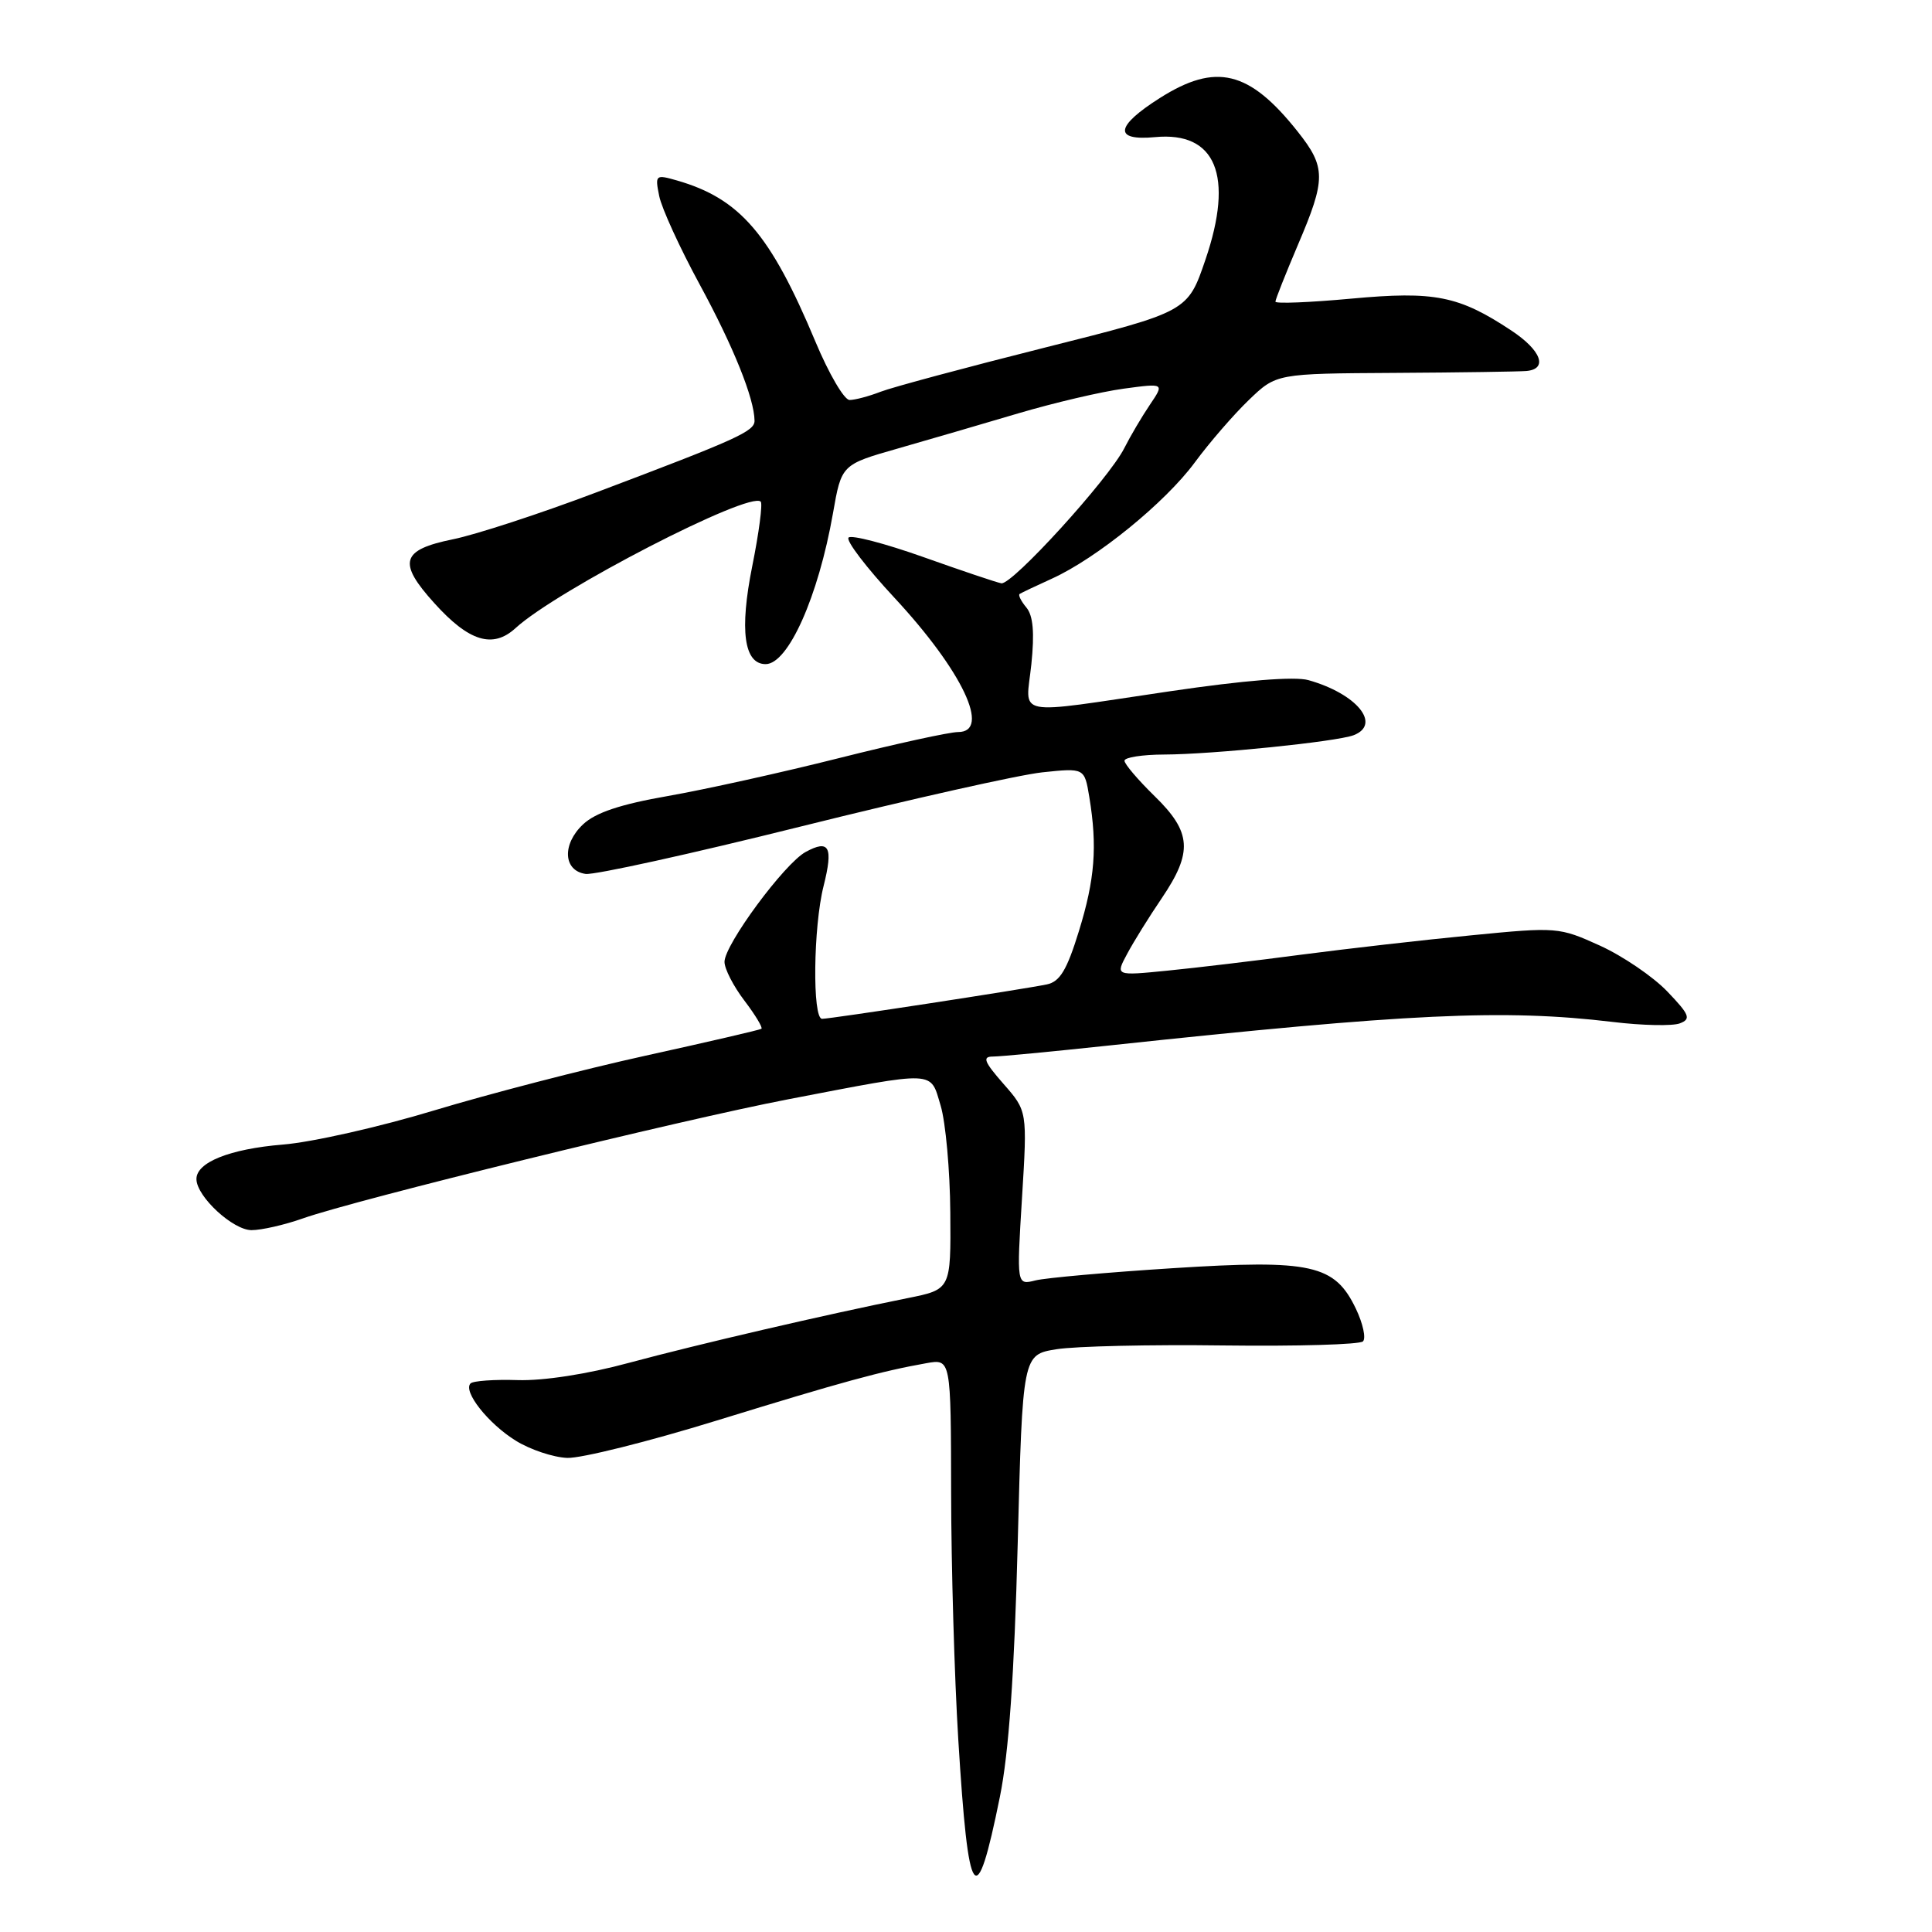 <?xml version="1.0" encoding="UTF-8" standalone="no"?>
<!DOCTYPE svg PUBLIC "-//W3C//DTD SVG 1.1//EN" "http://www.w3.org/Graphics/SVG/1.1/DTD/svg11.dtd" >
<svg xmlns="http://www.w3.org/2000/svg" xmlns:xlink="http://www.w3.org/1999/xlink" version="1.1" viewBox="0 0 256 256">
 <g >
 <path fill="currentColor"
d=" M 132.49 238.09 C 133.67 232.28 134.40 221.95 134.85 204.59 C 135.50 179.50 135.50 179.50 140.00 178.78 C 142.47 178.38 152.45 178.15 162.17 178.28 C 171.88 178.40 180.18 178.16 180.60 177.74 C 181.02 177.32 180.60 175.38 179.67 173.43 C 176.86 167.55 173.80 166.87 155.43 168.04 C 146.78 168.59 138.58 169.32 137.21 169.66 C 134.71 170.29 134.71 170.29 135.42 158.75 C 136.13 147.22 136.13 147.22 132.96 143.61 C 130.41 140.70 130.13 140.00 131.55 140.00 C 132.52 140.00 139.42 139.34 146.90 138.54 C 186.68 134.28 199.27 133.69 213.67 135.41 C 217.62 135.89 221.63 135.97 222.59 135.60 C 224.10 135.02 223.89 134.47 220.92 131.37 C 219.04 129.41 215.03 126.68 212.00 125.30 C 206.60 122.85 206.30 122.82 195.00 123.93 C 188.68 124.54 178.55 125.70 172.50 126.49 C 166.45 127.29 158.42 128.25 154.65 128.62 C 147.79 129.30 147.79 129.30 149.35 126.40 C 150.20 124.80 152.27 121.47 153.95 119.00 C 158.07 112.90 157.89 110.27 153.00 105.50 C 150.80 103.35 149.00 101.24 149.00 100.80 C 149.00 100.36 151.36 99.99 154.25 99.98 C 160.66 99.96 177.10 98.28 179.36 97.42 C 183.10 95.98 179.77 91.92 173.37 90.12 C 171.54 89.61 164.91 90.14 155.00 91.60 C 133.92 94.71 135.92 95.10 136.66 88.02 C 137.09 83.83 136.90 81.58 136.00 80.50 C 135.29 79.65 134.89 78.84 135.11 78.70 C 135.32 78.56 137.25 77.64 139.39 76.67 C 145.33 73.97 154.40 66.59 158.32 61.27 C 160.26 58.64 163.48 54.92 165.48 53.00 C 169.12 49.50 169.12 49.50 184.81 49.41 C 193.44 49.36 201.29 49.24 202.25 49.16 C 205.15 48.90 204.23 46.42 200.25 43.79 C 193.30 39.19 190.10 38.55 179.06 39.57 C 173.53 40.08 169.00 40.26 169.00 39.97 C 169.00 39.68 170.34 36.31 171.97 32.47 C 175.72 23.70 175.71 22.17 171.93 17.41 C 165.53 9.35 161.11 8.28 153.70 12.98 C 147.76 16.74 147.52 18.69 153.05 18.17 C 161.11 17.40 163.53 23.27 159.73 34.40 C 157.38 41.30 157.38 41.30 138.44 46.06 C 128.02 48.68 118.23 51.31 116.68 51.91 C 115.14 52.51 113.29 53.00 112.57 53.00 C 111.86 53.00 109.82 49.51 108.04 45.25 C 102.07 30.99 98.04 26.31 89.69 23.91 C 86.86 23.10 86.78 23.17 87.35 25.98 C 87.67 27.58 90.08 32.85 92.71 37.69 C 97.16 45.88 99.95 52.79 99.98 55.74 C 100.00 57.15 97.72 58.18 79.00 65.25 C 71.58 68.06 63.03 70.85 60.01 71.46 C 53.14 72.86 52.66 74.52 57.57 79.94 C 62.14 85.01 65.31 85.98 68.31 83.23 C 73.78 78.21 99.35 65.02 100.80 66.47 C 101.07 66.74 100.57 70.58 99.68 75.00 C 97.97 83.51 98.58 88.00 101.45 88.00 C 104.44 88.00 108.43 79.06 110.37 68.03 C 111.50 61.56 111.50 61.56 119.00 59.42 C 123.12 58.24 130.32 56.14 135.00 54.75 C 139.68 53.37 145.93 51.90 148.90 51.50 C 154.30 50.77 154.30 50.77 152.36 53.64 C 151.30 55.21 149.77 57.80 148.97 59.39 C 146.91 63.47 134.10 77.54 132.68 77.29 C 132.03 77.17 127.37 75.60 122.31 73.80 C 117.26 72.01 112.82 70.85 112.44 71.23 C 112.05 71.61 114.79 75.20 118.52 79.21 C 127.53 88.91 131.36 97.00 126.95 97.00 C 125.82 97.00 118.73 98.55 111.18 100.45 C 103.64 102.35 93.44 104.61 88.53 105.47 C 82.22 106.57 78.92 107.67 77.26 109.23 C 74.45 111.87 74.63 115.38 77.60 115.80 C 78.76 115.96 91.58 113.14 106.10 109.52 C 120.62 105.90 135.02 102.67 138.10 102.34 C 143.70 101.75 143.70 101.75 144.34 105.62 C 145.42 112.18 145.08 116.52 142.96 123.38 C 141.37 128.54 140.44 130.08 138.71 130.44 C 135.57 131.09 110.06 135.00 108.93 135.00 C 107.63 135.00 107.76 122.82 109.13 117.40 C 110.43 112.22 109.89 111.18 106.75 112.89 C 103.94 114.42 96.00 125.18 96.00 127.45 C 96.00 128.38 97.19 130.69 98.64 132.59 C 100.09 134.50 101.10 136.18 100.89 136.32 C 100.68 136.47 93.77 138.07 85.55 139.88 C 77.33 141.69 64.73 144.96 57.55 147.13 C 50.37 149.31 41.35 151.35 37.50 151.66 C 30.42 152.24 25.97 154.03 26.03 156.27 C 26.09 158.59 30.88 163.00 33.33 163.00 C 34.66 163.00 37.72 162.30 40.12 161.45 C 47.14 158.97 90.31 148.37 104.50 145.65 C 124.30 141.85 123.22 141.81 124.64 146.50 C 125.30 148.70 125.88 155.08 125.92 160.68 C 126.00 170.86 126.00 170.86 120.25 172.01 C 109.36 174.20 92.48 178.12 83.35 180.58 C 77.84 182.08 71.98 182.98 68.59 182.87 C 65.50 182.77 62.70 182.97 62.35 183.31 C 61.31 184.36 64.70 188.65 68.36 190.91 C 70.27 192.09 73.33 193.11 75.16 193.18 C 77.00 193.25 85.93 191.02 95.00 188.22 C 111.61 183.10 116.78 181.69 122.75 180.63 C 126.00 180.05 126.00 180.05 126.03 197.78 C 126.04 207.52 126.47 222.27 126.98 230.54 C 128.32 252.30 129.33 253.69 132.49 238.09 Z "/>
</g>
</svg>